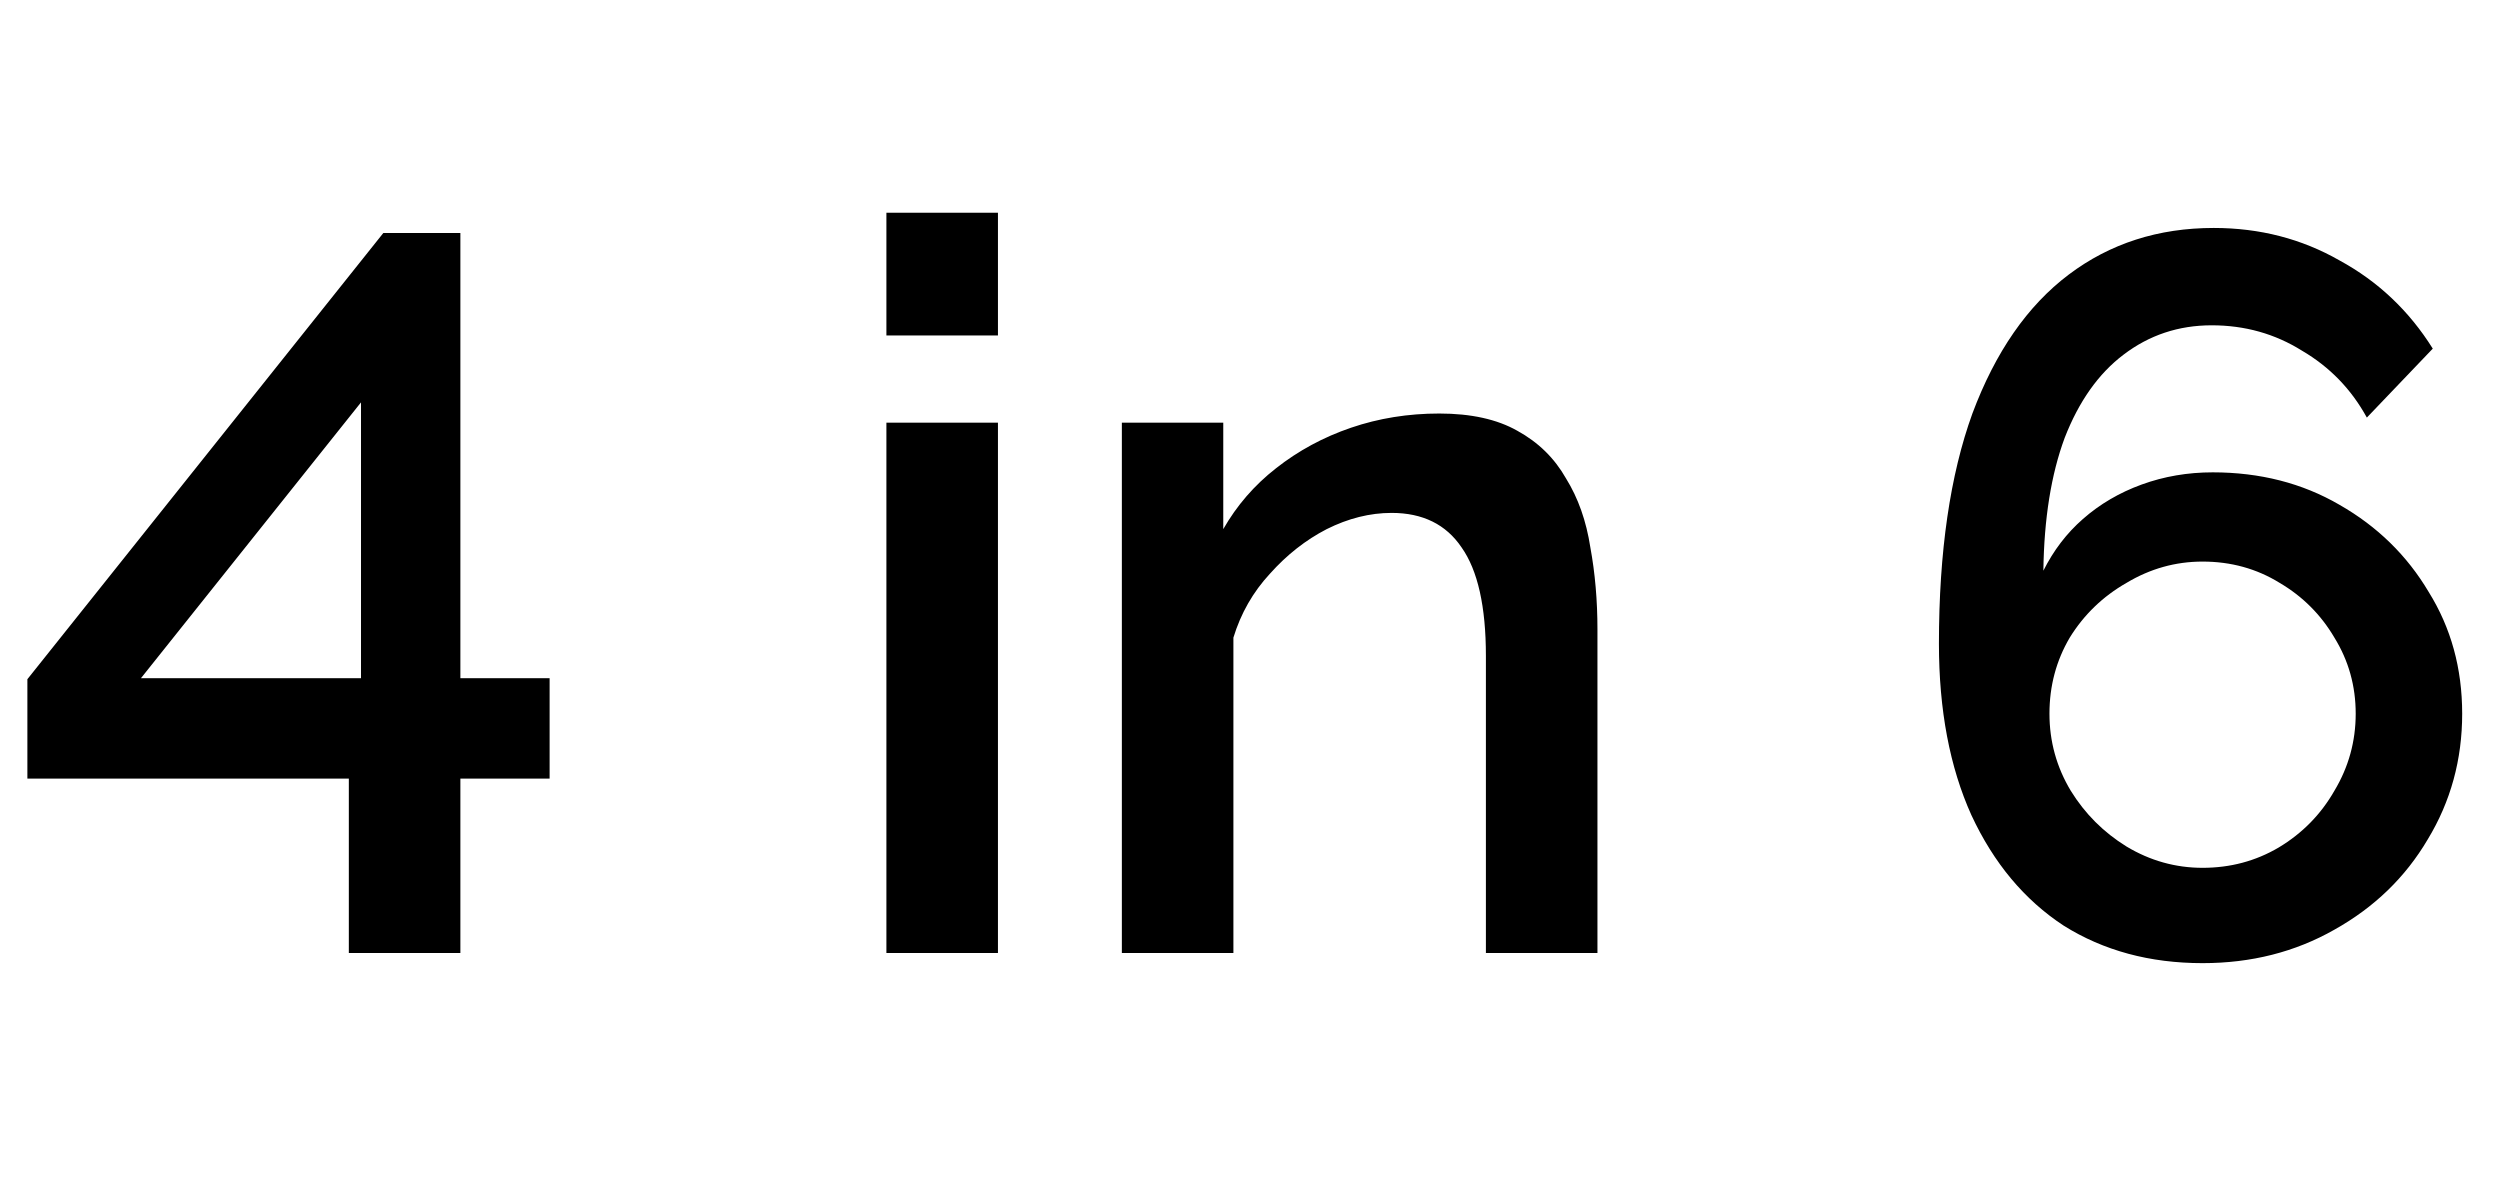 <svg width="383" height="182" viewBox="0 0 383 182" fill="none" xmlns="http://www.w3.org/2000/svg">
<path d="M53.441 146V119.279H4.195V104.055L58.723 35.7H70.53V103.899H84.201V119.279H70.53V146H53.441ZM21.594 103.899H55.306V61.644L21.594 103.899ZM135.797 146V64.751H152.886V146H135.797ZM135.797 51.39V32.593H152.886V51.39H135.797ZM244.729 146H227.64V100.482C227.64 92.921 226.397 87.38 223.911 83.859C221.529 80.338 217.956 78.577 213.192 78.577C209.878 78.577 206.564 79.406 203.25 81.063C200.039 82.72 197.139 84.998 194.55 87.898C191.961 90.695 190.096 93.957 188.957 97.685V146H171.868V64.751H187.404V81.063C189.475 77.438 192.168 74.331 195.482 71.742C198.9 69.049 202.732 66.977 206.978 65.527C211.224 64.078 215.73 63.352 220.494 63.352C225.361 63.352 229.349 64.233 232.456 65.993C235.667 67.754 238.152 70.188 239.913 73.295C241.777 76.299 243.02 79.82 243.641 83.859C244.366 87.795 244.729 91.989 244.729 96.443V146ZM377.206 109.337C377.206 102.398 375.497 96.184 372.079 90.695C368.765 85.102 364.208 80.648 358.408 77.334C352.712 74.02 346.239 72.363 338.989 72.363C335.157 72.363 331.532 72.984 328.114 74.227C324.696 75.47 321.693 77.231 319.104 79.509C316.618 81.684 314.599 84.325 313.045 87.432C313.149 79.457 314.236 72.674 316.307 67.081C318.482 61.488 321.486 57.242 325.318 54.342C329.253 51.339 333.759 49.837 338.834 49.837C343.908 49.837 348.517 51.131 352.66 53.721C356.906 56.206 360.22 59.624 362.602 63.974L372.7 53.41C369.075 47.61 364.311 43.105 358.408 39.894C352.608 36.58 346.187 34.923 339.144 34.923C330.652 34.923 323.246 37.305 316.929 42.069C310.611 46.833 305.692 53.928 302.17 63.352C298.753 72.777 297.044 84.532 297.044 98.618C297.044 108.767 298.701 117.519 302.015 124.872C305.433 132.225 310.145 137.87 316.152 141.805C322.263 145.638 329.357 147.554 337.435 147.554C344.892 147.554 351.624 145.845 357.631 142.427C363.742 139.009 368.506 134.4 371.924 128.601C375.445 122.801 377.206 116.379 377.206 109.337ZM337.435 132.95C333.293 132.95 329.409 131.863 325.784 129.688C322.263 127.513 319.414 124.665 317.24 121.144C315.065 117.519 313.977 113.583 313.977 109.337C313.977 105.091 315.013 101.207 317.084 97.685C319.259 94.164 322.159 91.368 325.784 89.296C329.409 87.121 333.293 86.034 337.435 86.034C341.785 86.034 345.721 87.121 349.242 89.296C352.763 91.368 355.56 94.164 357.631 97.685C359.806 101.207 360.894 105.091 360.894 109.337C360.894 113.583 359.806 117.519 357.631 121.144C355.56 124.768 352.712 127.668 349.087 129.843C345.565 131.915 341.682 132.95 337.435 132.95Z" fill="black"/>
</svg>

